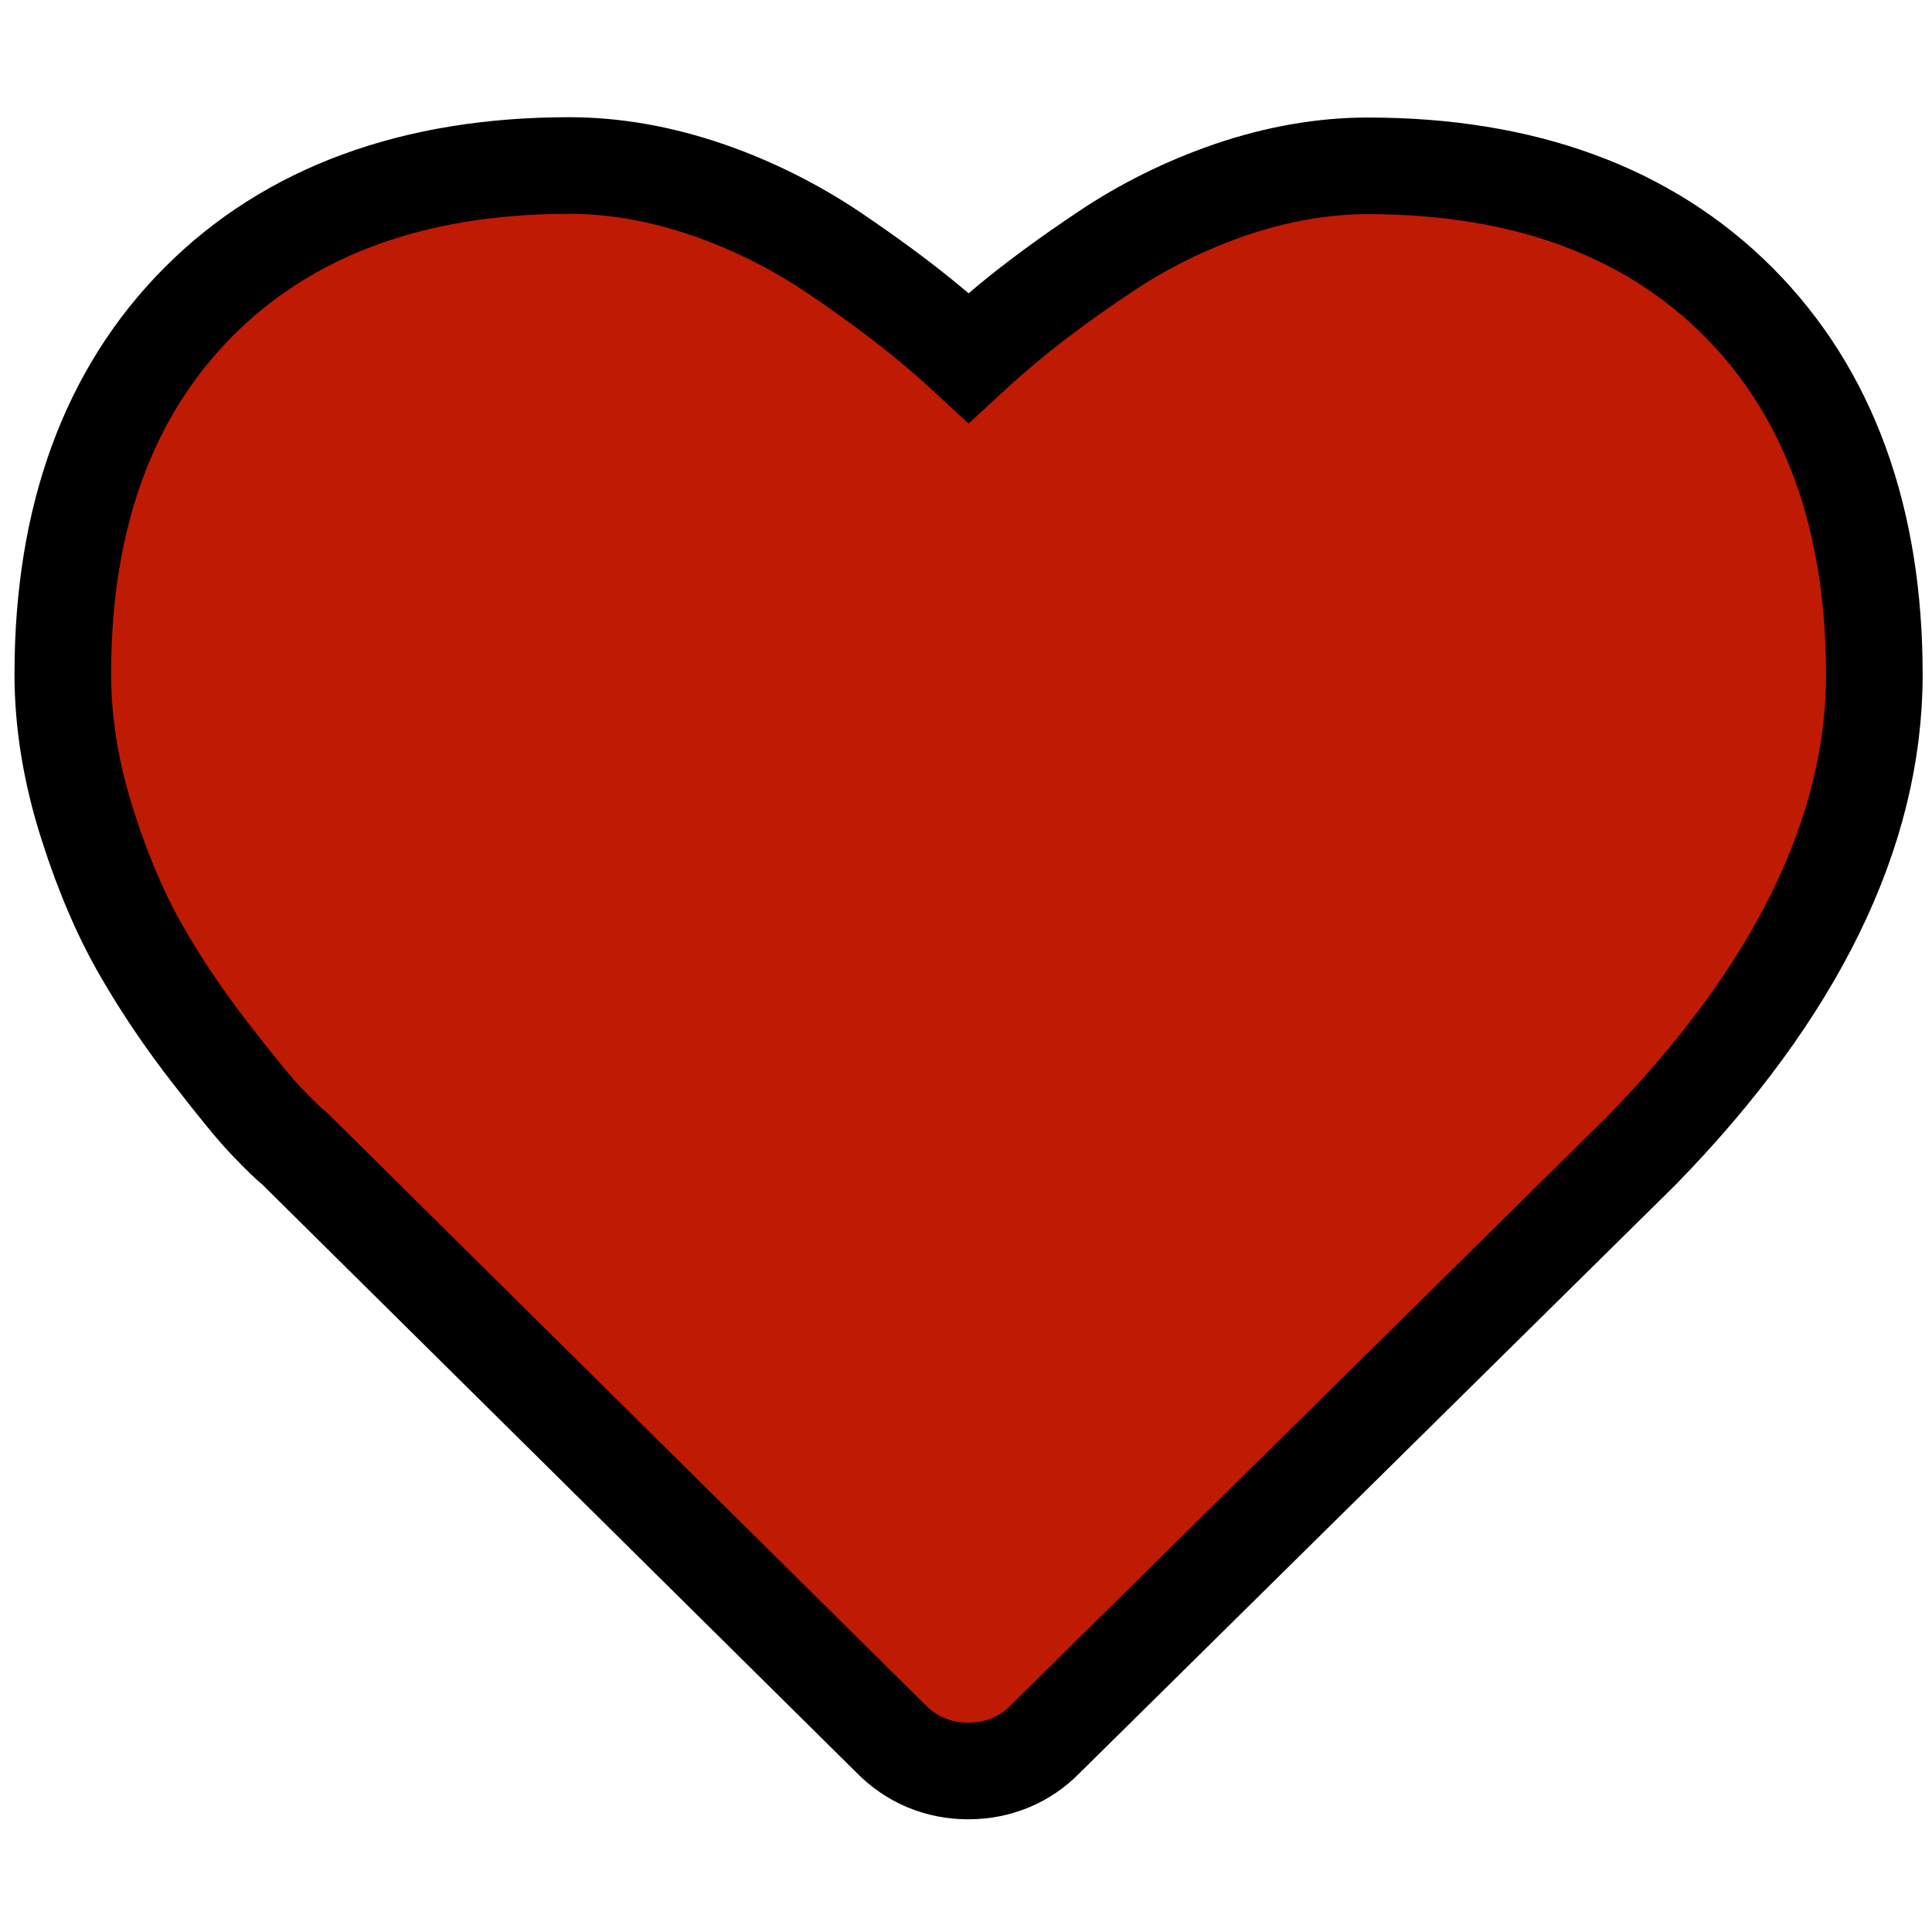 <?xml version="1.0" encoding="utf-8"?>
<!-- Generator: Adobe Illustrator 22.0.0, SVG Export Plug-In . SVG Version: 6.00 Build 0)  -->
<svg version="1.1" id="Layer_1" xmlns="http://www.w3.org/2000/svg" xmlns:xlink="http://www.w3.org/1999/xlink" x="0px" y="0px"
	 viewBox="0 0 600 600" style="enable-background:new 0 0 600 600;" xml:space="preserve">
<style type="text/css">
	.st0{fill:#BF1A04;stroke:#000000;stroke-width:30;stroke-miterlimit:10;}
</style>
<g>
	<path class="st0" d="M300.7,550c-9.3,0-17.7-3.5-24.2-10.2l-184.9-183c-1.2-0.9-4.4-3.9-8.5-8.2c-3.7-3.8-9.5-10.9-17.4-21.1
		c-7.9-10.1-15.1-20.7-21.3-31.4c-6.5-11.1-12.3-24.5-17.2-39.9c-5.1-15.9-7.7-31.6-7.7-46.8c0-48.7,14.2-87.6,42.2-115.7
		s66.8-42.3,115.1-42.3c13.9,0,28.2,2.5,42.6,7.4c14,4.8,27.2,11.4,39.3,19.5c11.4,7.7,21.3,15,29.5,21.8c4.3,3.5,8.5,7.2,12.6,11
		c4.1-3.8,8.3-7.4,12.6-11c8.2-6.8,18-14,29.5-21.7c12-8.1,25.3-14.7,39.3-19.5c14.4-4.9,28.7-7.4,42.6-7.4
		c48.4,0,87.1,14.2,115.1,42.3c28,28.1,42.2,67,42.2,115.7c0,48.9-24.3,98.6-72.3,147.8L324.7,540C318.4,546.5,310,550,300.7,550z"
		/>
</g>
</svg>
